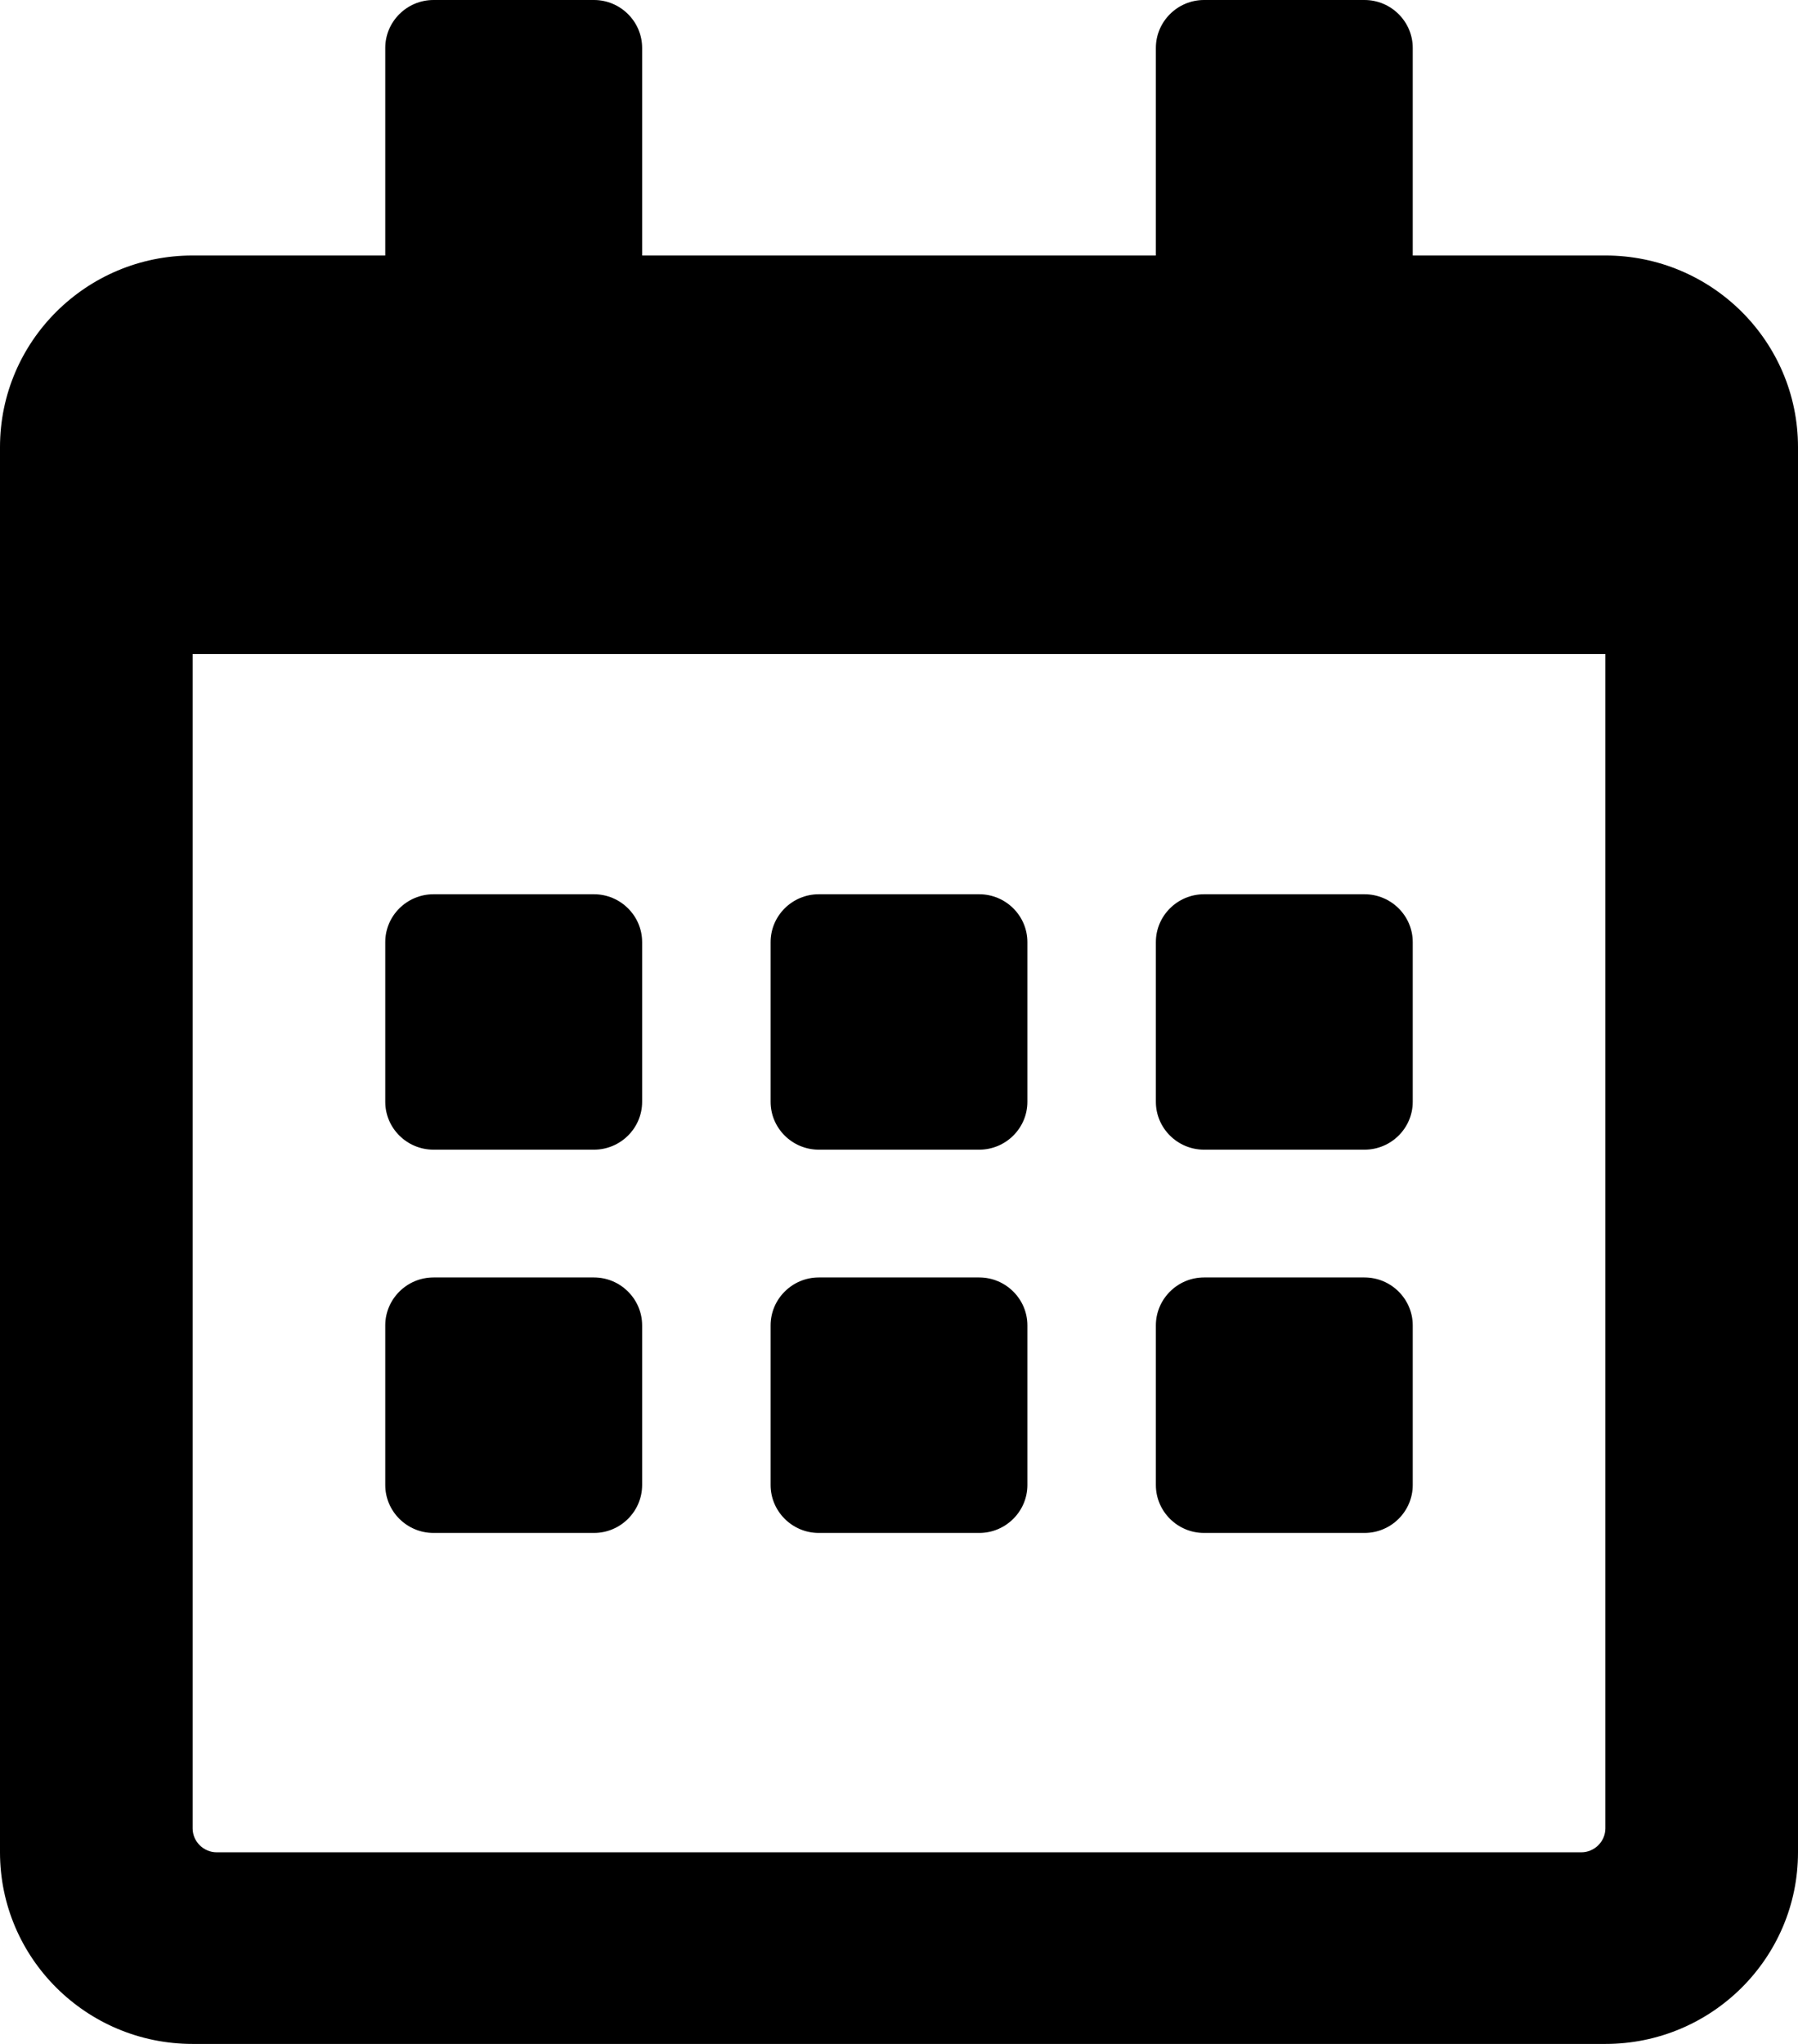 ﻿<?xml version="1.0" encoding="utf-8"?>
<svg version="1.1" xmlns:xlink="http://www.w3.org/1999/xlink" width="22px" height="25px" xmlns="http://www.w3.org/2000/svg">
  <g transform="matrix(1 0 0 1 -698 -674 )">
    <path d="M 7.857 13.477  C 7.857 13.799  7.592 14.062  7.268 14.062  L 5.304 14.062  C 4.979 14.062  4.714 13.799  4.714 13.477  L 4.714 11.523  C 4.714 11.201  4.979 10.938  5.304 10.938  L 7.268 10.938  C 7.592 10.938  7.857 11.201  7.857 11.523  L 7.857 13.477  Z M 11.982 14.062  C 12.306 14.062  12.571 13.799  12.571 13.477  L 12.571 11.523  C 12.571 11.201  12.306 10.938  11.982 10.938  L 10.018 10.938  C 9.694 10.938  9.429 11.201  9.429 11.523  L 9.429 13.477  C 9.429 13.799  9.694 14.062  10.018 14.062  L 11.982 14.062  Z M 16.696 14.062  C 17.021 14.062  17.286 13.799  17.286 13.477  L 17.286 11.523  C 17.286 11.201  17.021 10.938  16.696 10.938  L 14.732 10.938  C 14.408 10.938  14.143 11.201  14.143 11.523  L 14.143 13.477  C 14.143 13.799  14.408 14.062  14.732 14.062  L 16.696 14.062  Z M 11.982 18.75  C 12.306 18.75  12.571 18.486  12.571 18.164  L 12.571 16.211  C 12.571 15.889  12.306 15.625  11.982 15.625  L 10.018 15.625  C 9.694 15.625  9.429 15.889  9.429 16.211  L 9.429 18.164  C 9.429 18.486  9.694 18.75  10.018 18.75  L 11.982 18.75  Z M 7.268 18.75  C 7.592 18.75  7.857 18.486  7.857 18.164  L 7.857 16.211  C 7.857 15.889  7.592 15.625  7.268 15.625  L 5.304 15.625  C 4.979 15.625  4.714 15.889  4.714 16.211  L 4.714 18.164  C 4.714 18.486  4.979 18.75  5.304 18.75  L 7.268 18.75  Z M 16.696 18.75  C 17.021 18.75  17.286 18.486  17.286 18.164  L 17.286 16.211  C 17.286 15.889  17.021 15.625  16.696 15.625  L 14.732 15.625  C 14.408 15.625  14.143 15.889  14.143 16.211  L 14.143 18.164  C 14.143 18.486  14.408 18.75  14.732 18.75  L 16.696 18.75  Z M 19.643 3.125  C 20.944 3.125  22 4.175  22 5.469  L 22 22.656  C 22 23.95  20.944 25  19.643 25  L 2.357 25  C 1.056 25  0 23.95  0 22.656  L 0 5.469  C 0 4.175  1.056 3.125  2.357 3.125  L 4.714 3.125  L 4.714 0.586  C 4.714 0.264  4.979 0  5.304 0  L 7.268 0  C 7.592 0  7.857 0.264  7.857 0.586  L 7.857 3.125  L 14.143 3.125  L 14.143 0.586  C 14.143 0.264  14.408 0  14.732 0  L 16.696 0  C 17.021 0  17.286 0.264  17.286 0.586  L 17.286 3.125  L 19.643 3.125  Z M 19.348 22.656  C 19.51 22.656  19.643 22.524  19.643 22.363  L 19.643 8  L 2.357 8  L 2.357 22.363  C 2.357 22.524  2.49 22.656  2.652 22.656  L 19.348 22.656  Z " fill-rule="nonzero" fill="#000000" stroke="none" transform="matrix(1 0 0 1 698 674 )" />
  </g>
</svg>